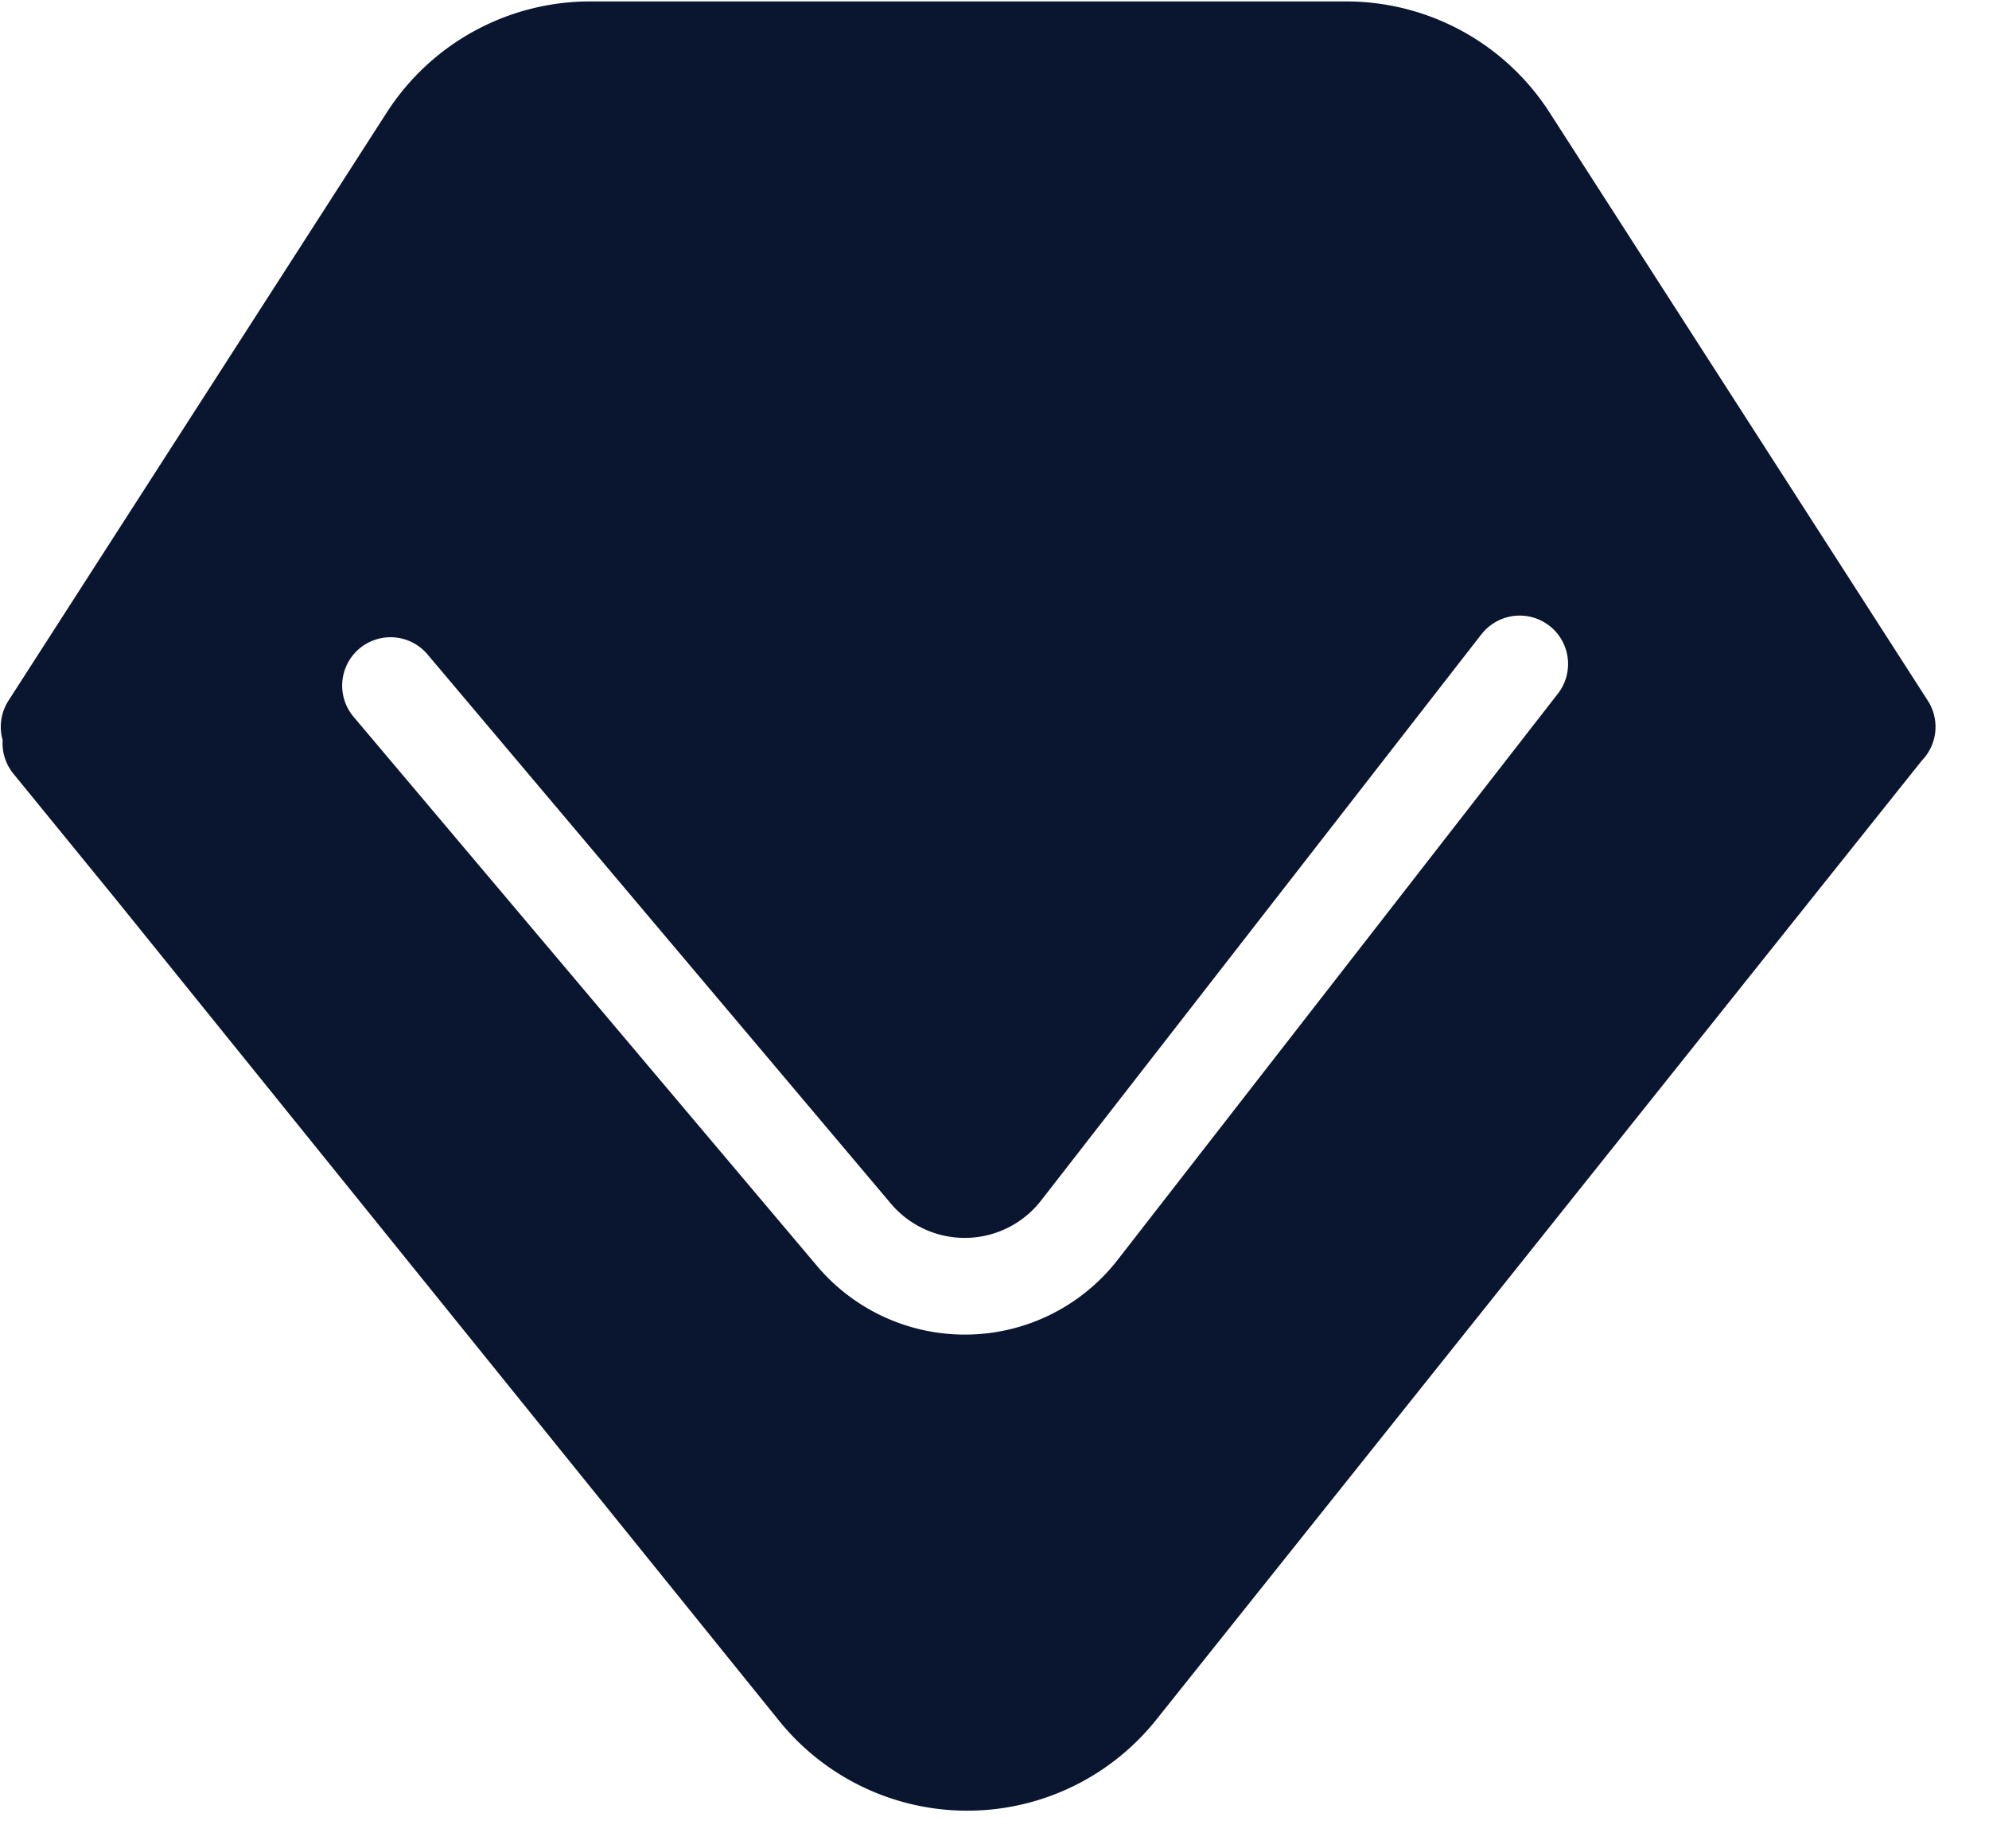 <?xml version="1.0" standalone="no"?><!DOCTYPE svg PUBLIC "-//W3C//DTD SVG 1.1//EN" "http://www.w3.org/Graphics/SVG/1.1/DTD/svg11.dtd"><svg t="1719386016244" class="icon" viewBox="0 0 1102 1024" version="1.1" xmlns="http://www.w3.org/2000/svg" p-id="5104" width="34.438" height="32" xmlns:xlink="http://www.w3.org/1999/xlink"><path d="M1.497 410.23a26.782 26.782 0 0 1 3.151-21.937L214.252 62.385A133.986 133.986 0 0 1 326.932 0.788h418.895c45.607 0 88.064 23.198 112.719 61.558l209.566 325.908a26.782 26.782 0 0 1-3.23 33.083L640.63 952.911a133.986 133.986 0 0 1-208.975 0.591L64.748 499.003 7.483 428.82a26.703 26.703 0 0 1-6.026-18.59zM820.775 351.468l-243.948 313.738a53.563 53.563 0 0 1-83.298 1.654L236.859 362.614a26.782 26.782 0 1 0-40.96 34.58l256.748 304.246a107.205 107.205 0 0 0 166.558-3.308l243.948-313.777a26.782 26.782 0 0 0-42.338-32.886z" fill="#0A1630" p-id="5105"></path></svg>
